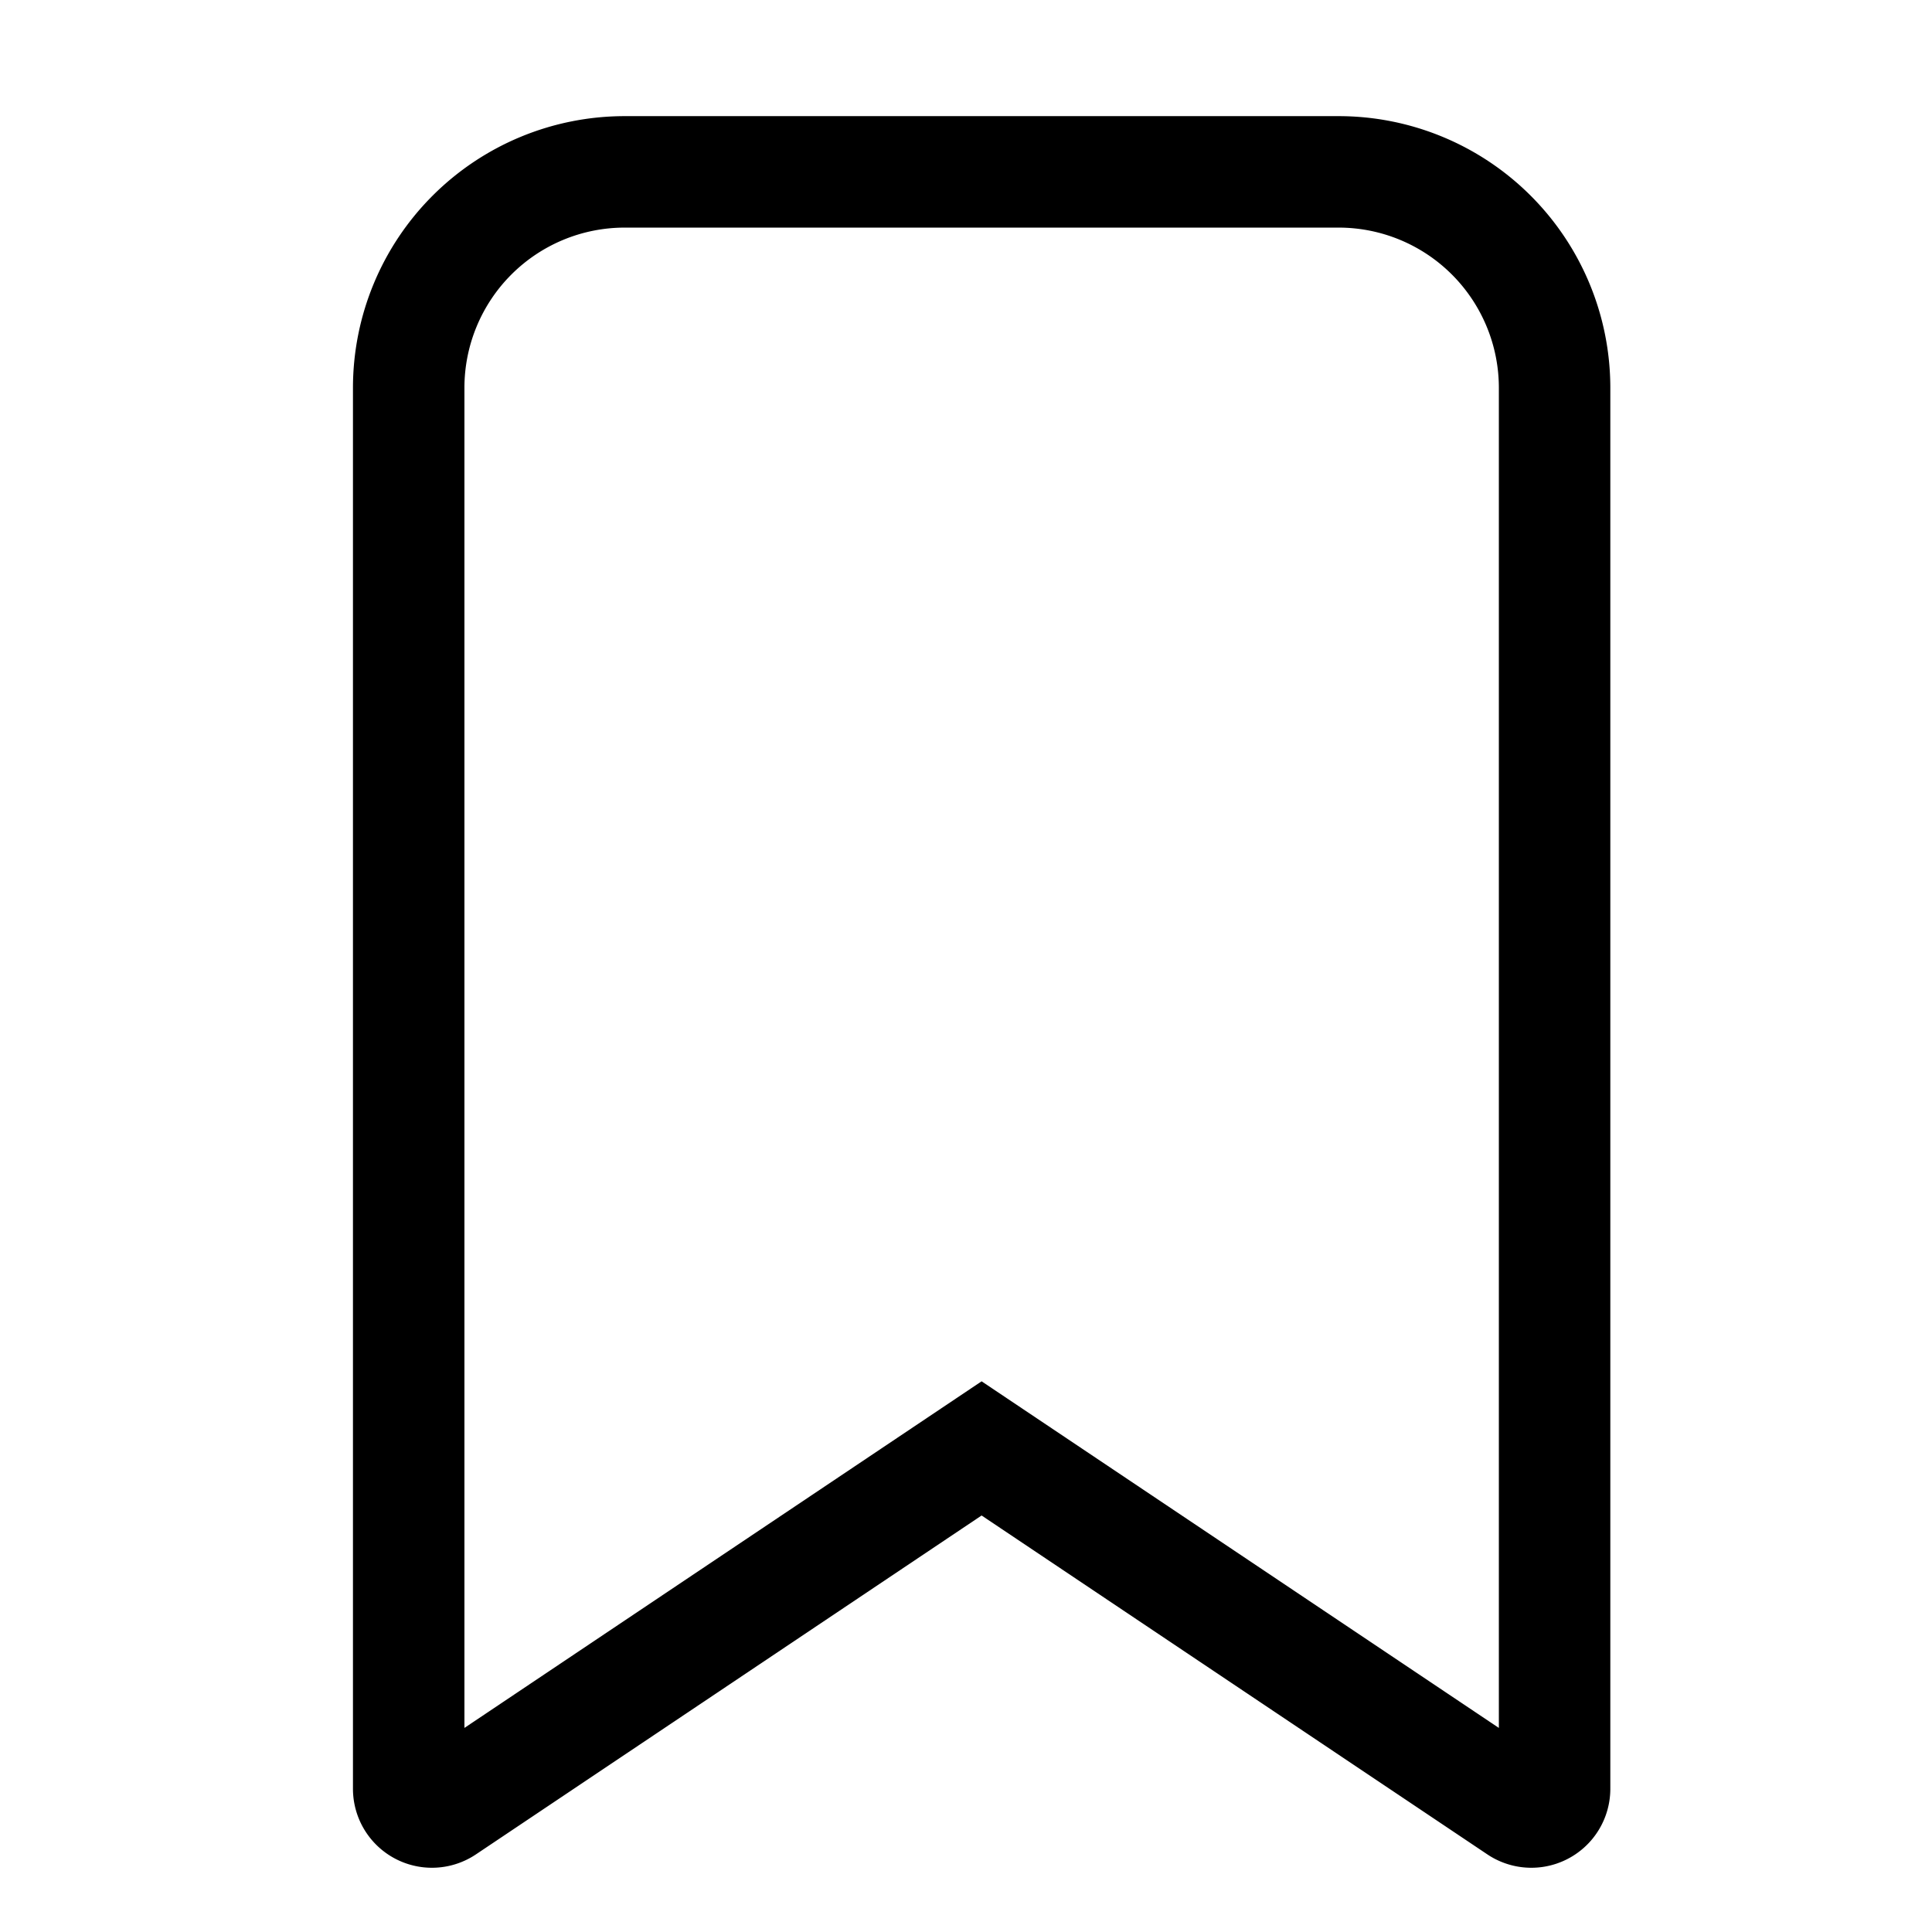 <svg id="icon_bookmark_26" xmlns="http://www.w3.org/2000/svg" width="26" height="26" viewBox="0 0 26 26">
  <rect id="Rectangle_3256" data-name="Rectangle 3256" width="26" height="26" fill="#00d079" opacity="0"/>
  <path id="Path_9706" data-name="Path 9706" d="M13.264.75H3.657A2.907,2.907,0,0,0,.75,3.657V22.508a.313.313,0,0,0,.488.261l7.222-4.84,7.223,4.84a.313.313,0,0,0,.488-.261V3.657A2.907,2.907,0,0,0,13.264.75Z" transform="translate(4.75 1.563)" fill="none" stroke="#000" stroke-width="1.5"/>
</svg>
